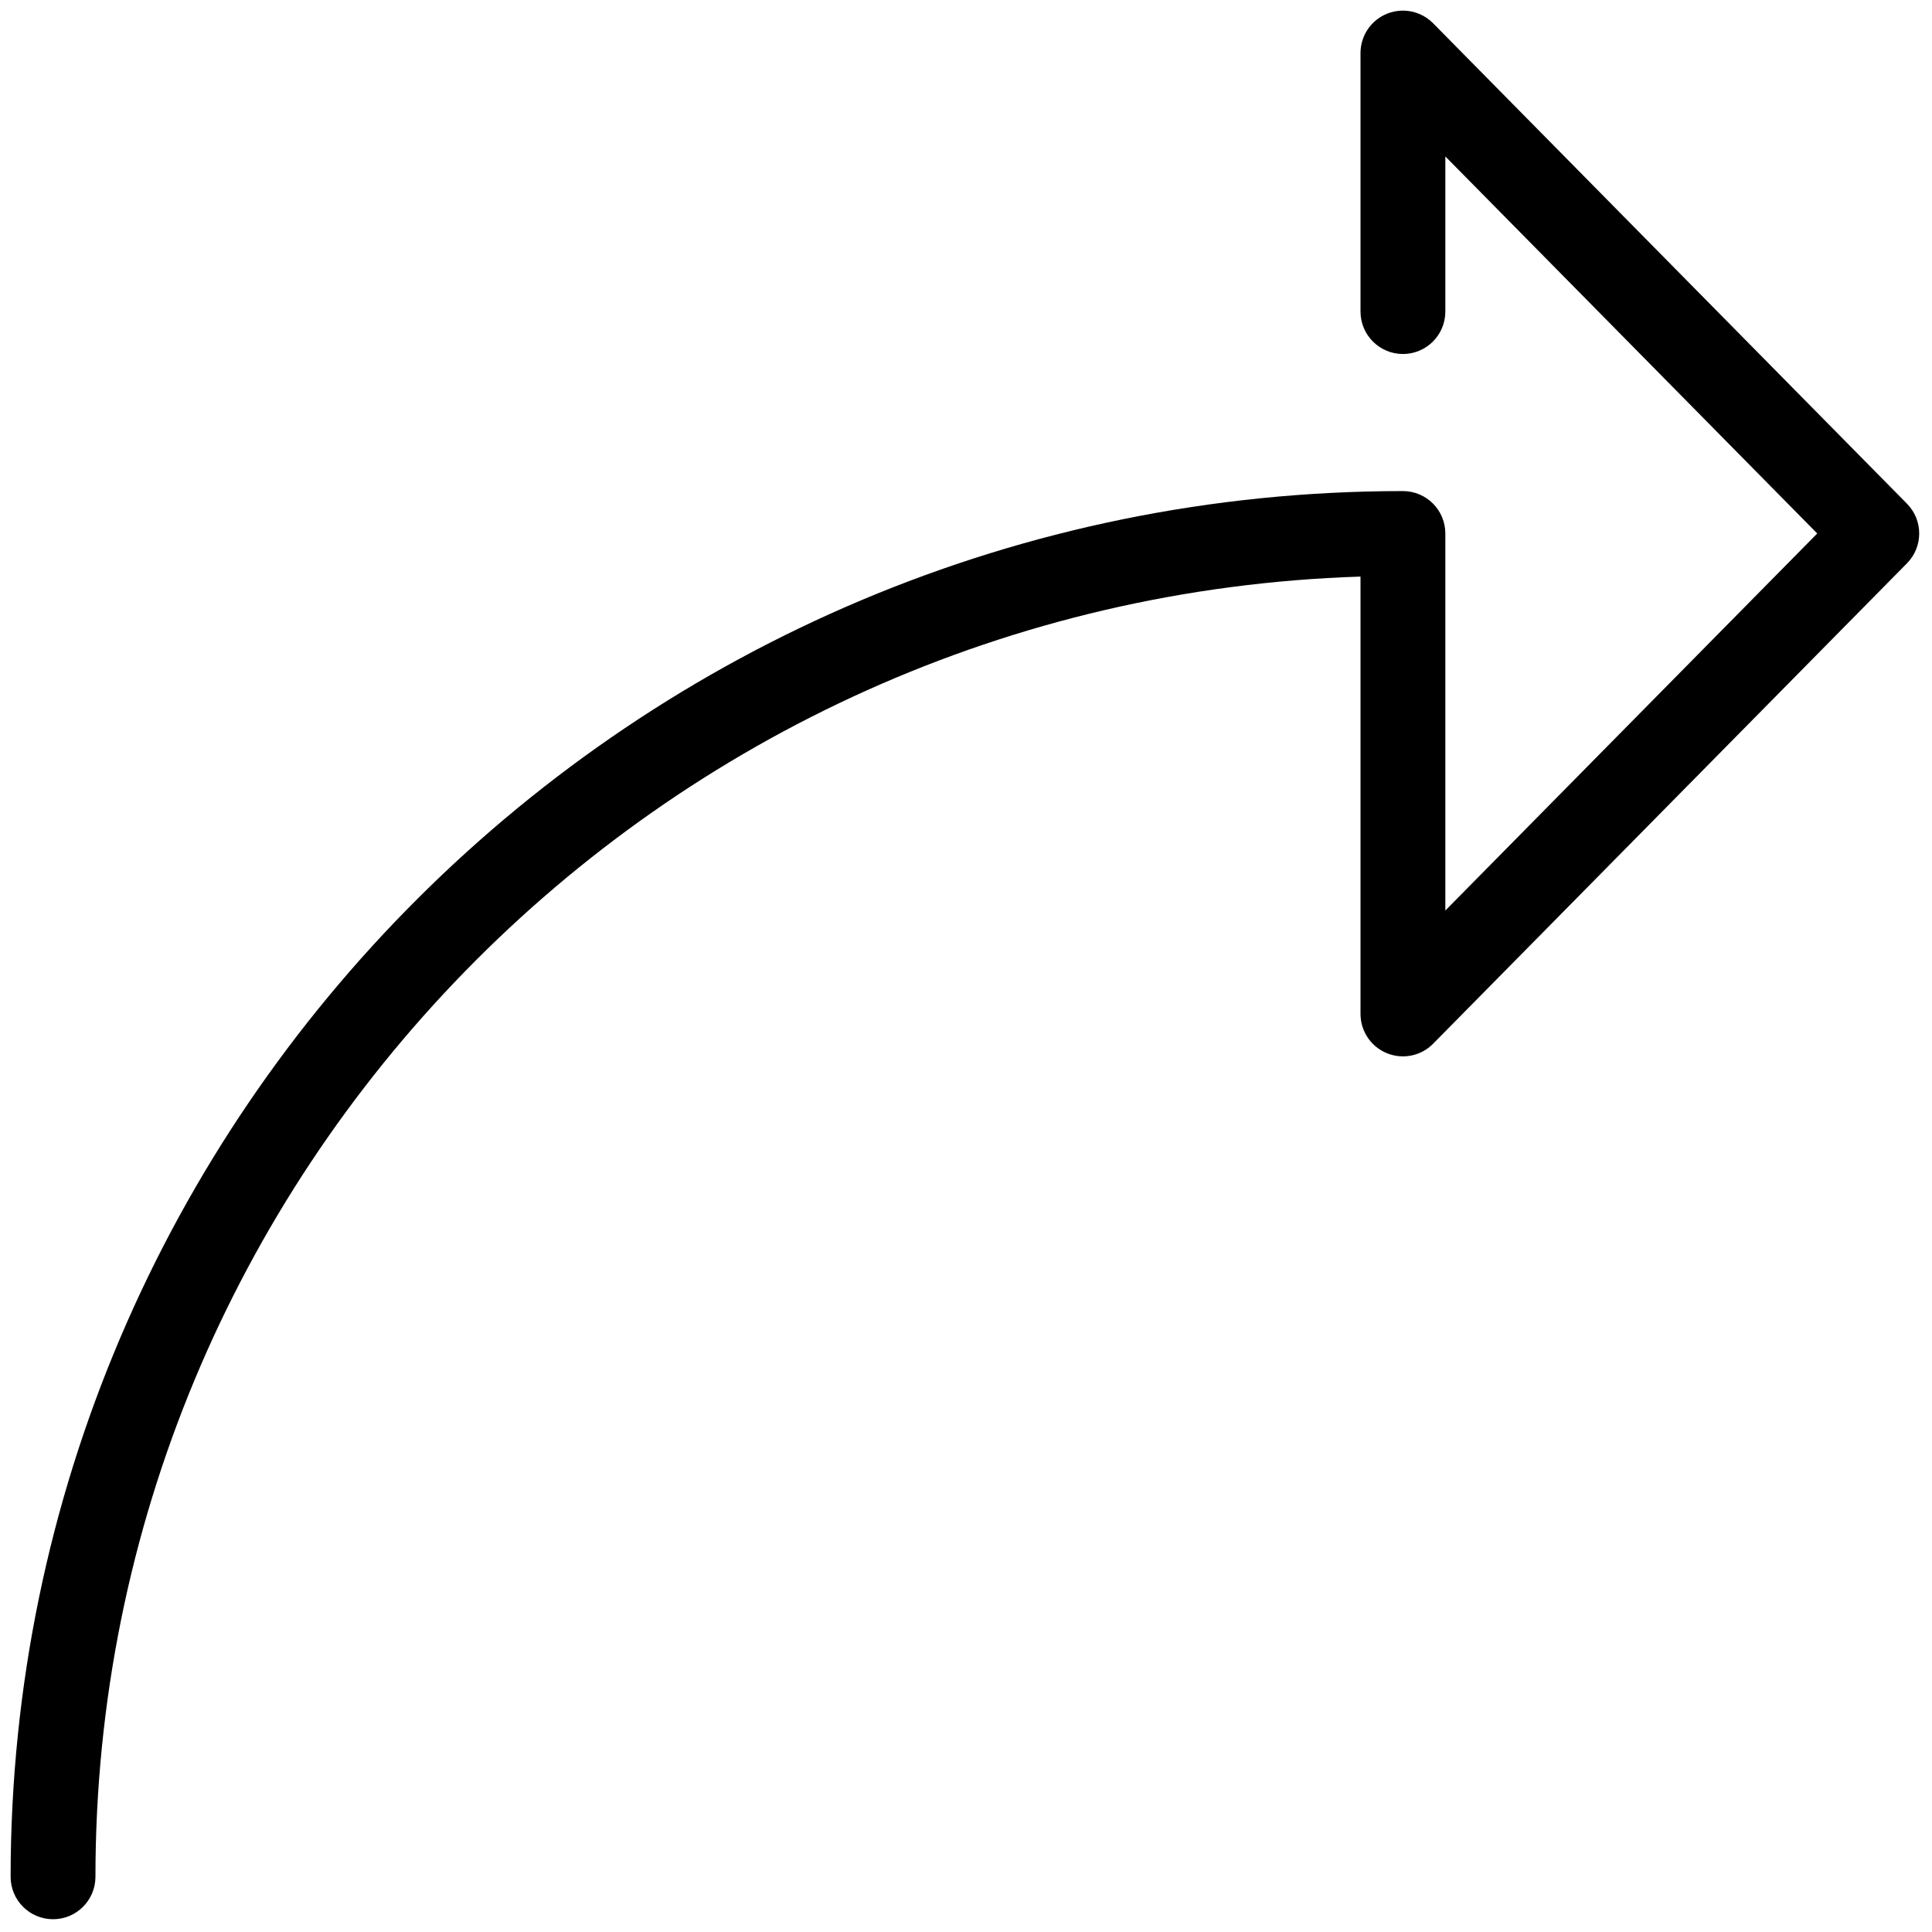 <svg xmlns="http://www.w3.org/2000/svg" xmlns:xlink="http://www.w3.org/1999/xlink" version="1.1" width="256" height="256" viewBox="0 0 256 256" xml:space="preserve">
<g style="stroke: none; stroke-width: 0; stroke-dasharray: none; stroke-linecap: butt; stroke-linejoin: miter; stroke-miterlimit: 10; fill: none; fill-rule: nonzero; opacity: 1;" transform="translate(1.407 1.407) scale(2.81 2.81)">
	<path d="M 65.653 0 c 0.525 0 1.041 0.207 1.424 0.596 l 22.346 22.656 c 0.768 0.778 0.768 2.03 0 2.809 L 67.078 48.716 c -0.569 0.578 -1.431 0.755 -2.183 0.446 c -0.751 -0.308 -1.241 -1.039 -1.241 -1.851 V 26.688 C 30.581 27.743 4 54.842 4 88 c 0 1.104 -0.896 2 -2 2 s -2 -0.896 -2 -2 c 0 -36.031 29.452 -65.344 65.654 -65.344 c 1.104 0 2 0.896 2 2 v 17.779 l 17.537 -17.779 L 67.654 6.876 v 7.316 c 0 1.104 -0.896 2 -2 2 s -2 -0.896 -2 -2 V 2 c 0 -0.812 0.49 -1.542 1.241 -1.851 C 65.141 0.049 65.398 0 65.653 0 z" style="stroke: none; stroke-width: 1; stroke-dasharray: none; stroke-linecap: butt; stroke-linejoin: miter; stroke-miterlimit: 10; fill: rgb(0,0,0); fill-rule: nonzero; opacity: 1;" transform=" matrix(1 0 0 1 0 0) " stroke-linecap="round"/>
</g>
</svg>
